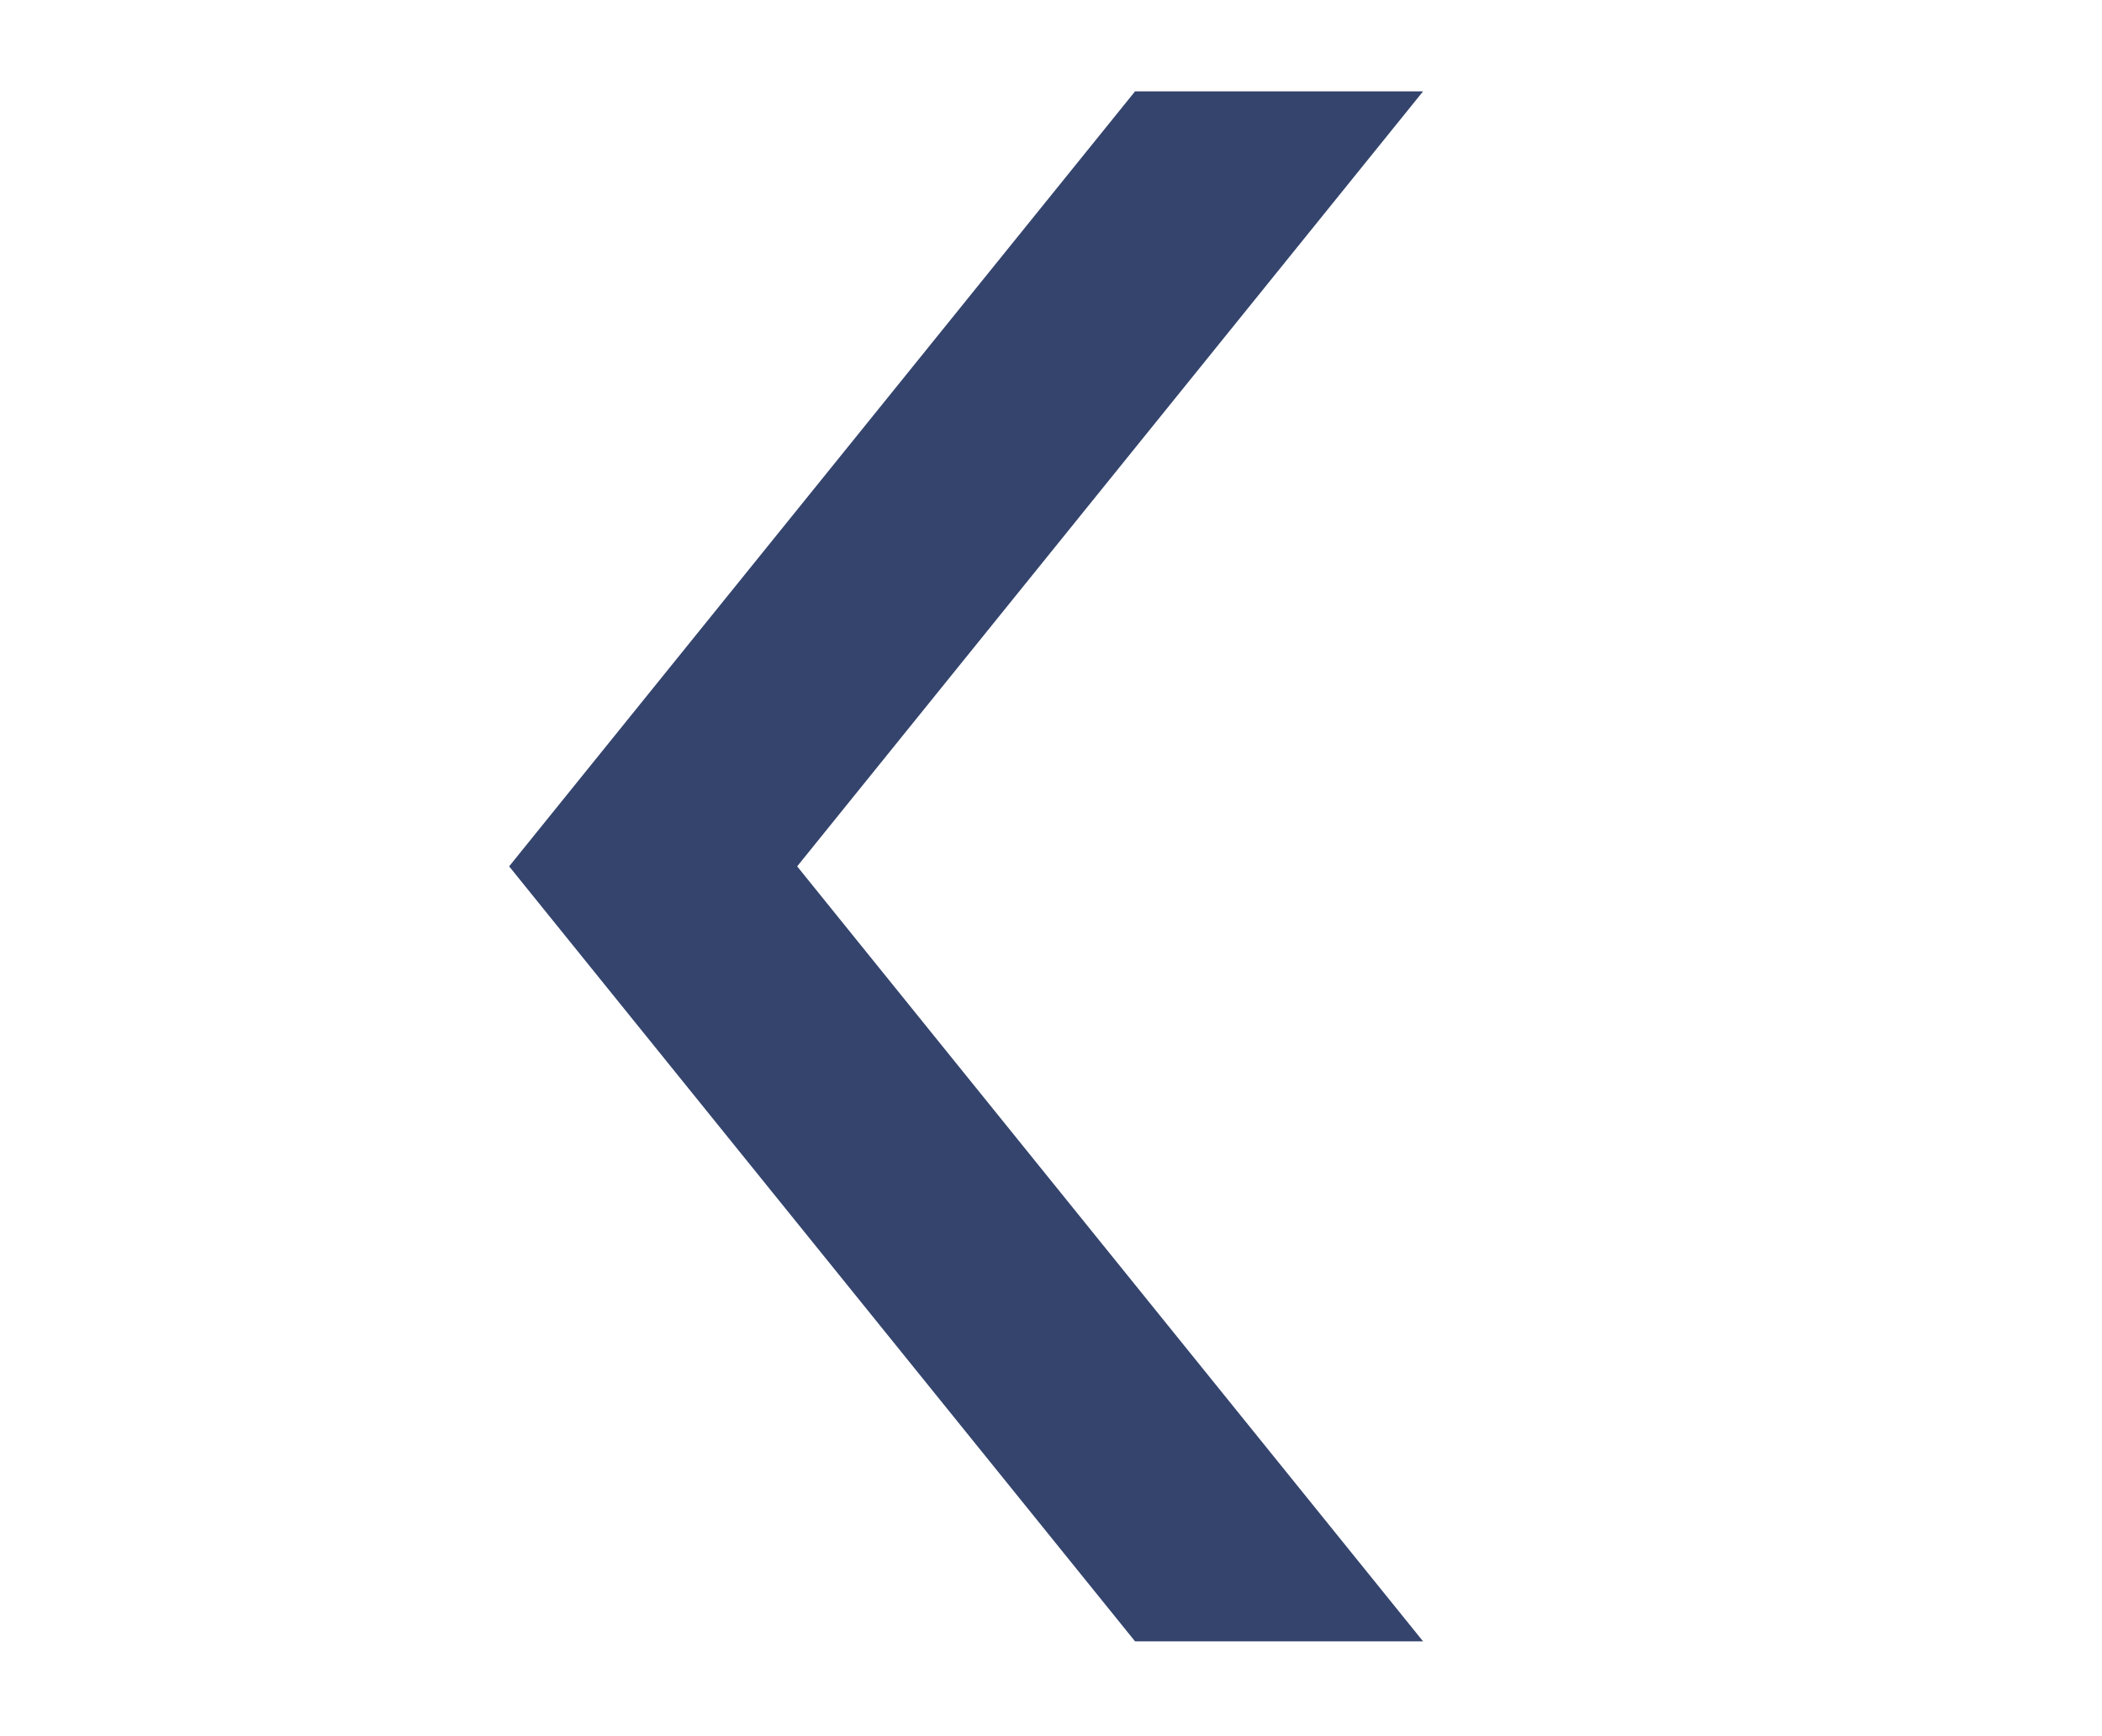 <svg width="46" height="38" viewBox="0 0 46 38" fill="none" xmlns="http://www.w3.org/2000/svg">
<path d="M24.448 34.901H28.789" stroke="#424242" stroke-width="0.6" stroke-linecap="round"/>
<path d="M24.448 3.026L28.789 3.026" stroke="#424242" stroke-width="0.6" stroke-linecap="round"/>
<g filter="url(#filter0_d_1459_613)">
<path d="M30.142 2H23.839L10.142 18.962L23.839 35.924H30.142L16.445 18.962L30.142 2Z" fill="#34446D"/>
</g>
<defs>
<filter id="filter0_d_1459_613" x="9.695" y="0.553" width="22.894" height="36.817" filterUnits="userSpaceOnUse" color-interpolation-filters="sRGB">
<feFlood flood-opacity="0" result="BackgroundImageFix"/>
<feColorMatrix in="SourceAlpha" type="matrix" values="0 0 0 0 0 0 0 0 0 0 0 0 0 0 0 0 0 0 127 0" result="hardAlpha"/>
<feOffset dx="1"/>
<feGaussianBlur stdDeviation="0.723"/>
<feComposite in2="hardAlpha" operator="out"/>
<feColorMatrix type="matrix" values="0 0 0 0 0 0 0 0 0 0 0 0 0 0 0 0 0 0 0.6 0"/>
<feBlend mode="normal" in2="BackgroundImageFix" result="effect1_dropShadow_1459_613"/>
<feBlend mode="normal" in="SourceGraphic" in2="effect1_dropShadow_1459_613" result="shape"/>
</filter>
</defs>
</svg>
